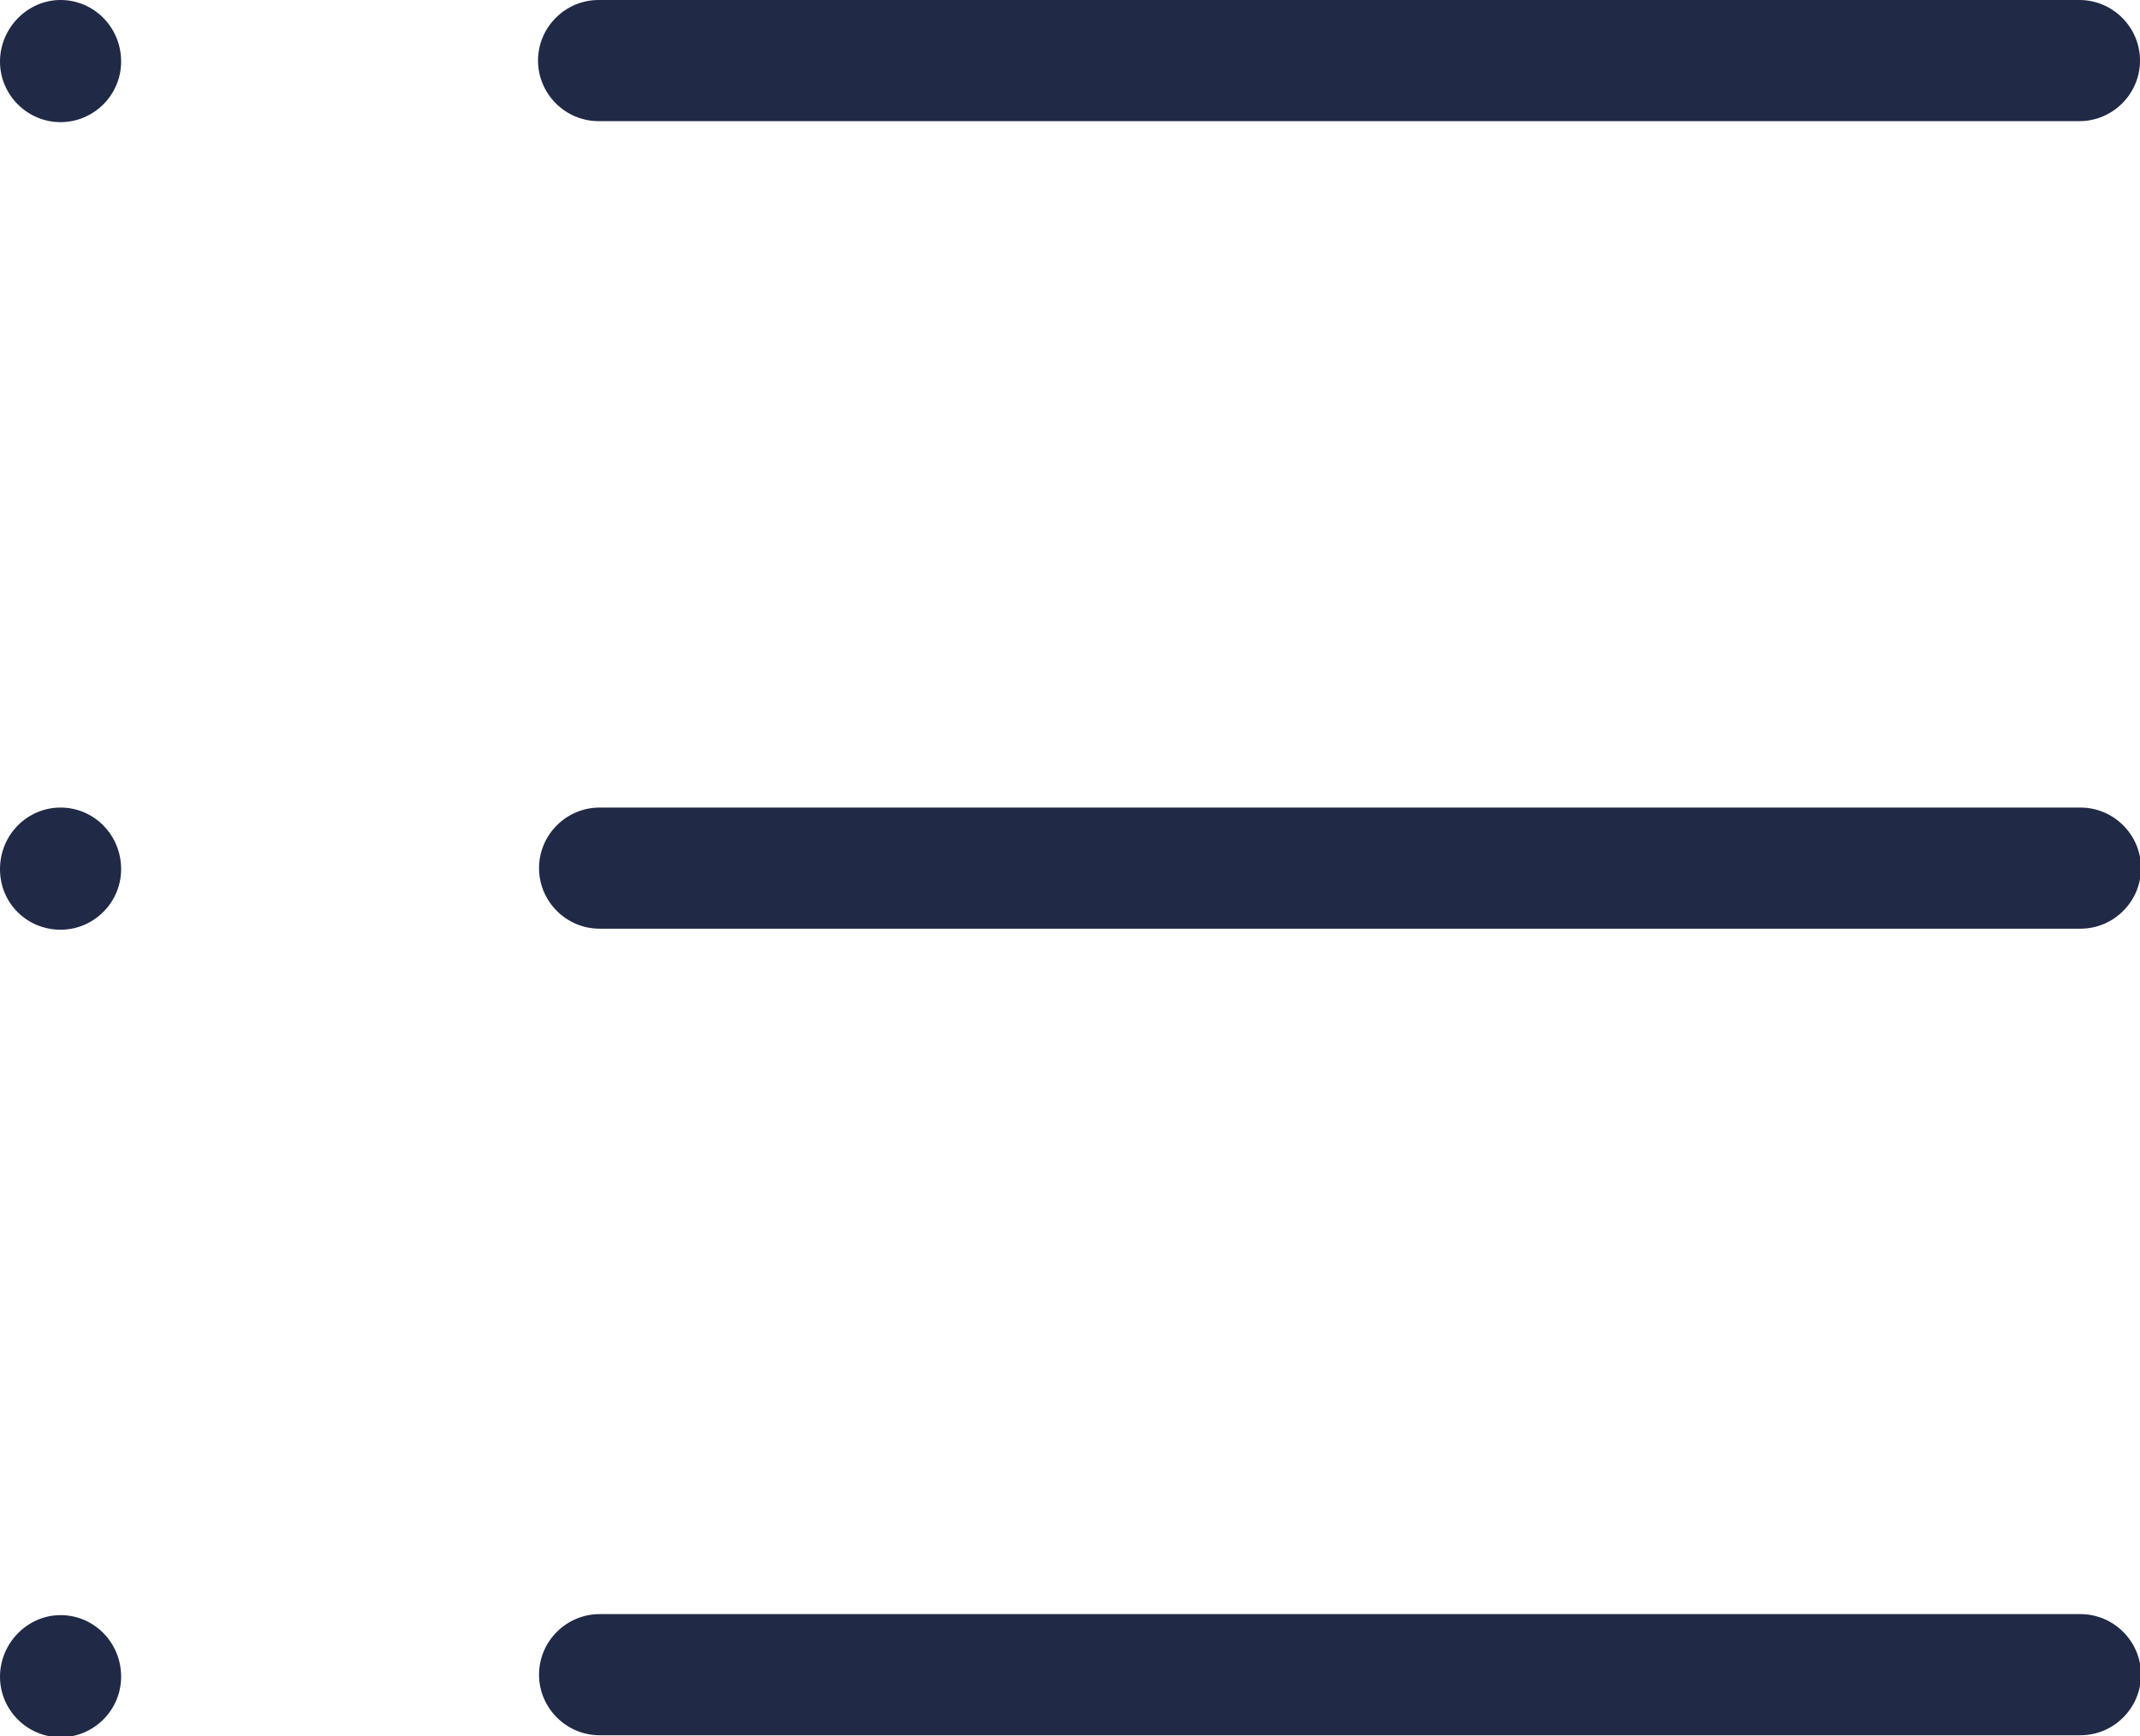<?xml version="1.0" encoding="UTF-8"?><svg id="Warstwa_1" xmlns="http://www.w3.org/2000/svg" viewBox="0 0 21.2 17.2"><defs><style>.cls-1{fill:#202945;}</style></defs><path class="cls-1" d="M5.93,1.2h14.67c.33,0,.6-.27,.6-.6s-.27-.6-.6-.6H5.93c-.33,0-.6,.27-.6,.6s.27,.6,.6,.6Z"/><path class="cls-1" d="M20.6,8H5.94c-.33,0-.6,.27-.6,.6s.27,.6,.6,.6h14.67c.33,0,.6-.27,.6-.6s-.27-.6-.6-.6Z"/><path class="cls-1" d="M20.6,15.99H5.94c-.33,0-.6,.27-.6,.6s.27,.6,.6,.6h14.67c.33,0,.6-.27,.6-.6s-.27-.6-.6-.6Z"/><path class="cls-1" d="M.6,0C.27,0,0,.28,0,.61s.27,.6,.6,.6,.6-.27,.6-.6h0C1.2,.27,.93,0,.6,0Z"/><path class="cls-1" d="M.6,8c-.33,0-.6,.27-.6,.61s.27,.6,.6,.6,.6-.27,.6-.6h0c0-.34-.27-.61-.6-.61Z"/><path class="cls-1" d="M.6,16c-.33,0-.6,.28-.6,.61s.27,.6,.6,.6,.6-.27,.6-.6h0c0-.34-.27-.61-.6-.61Z"/></svg>